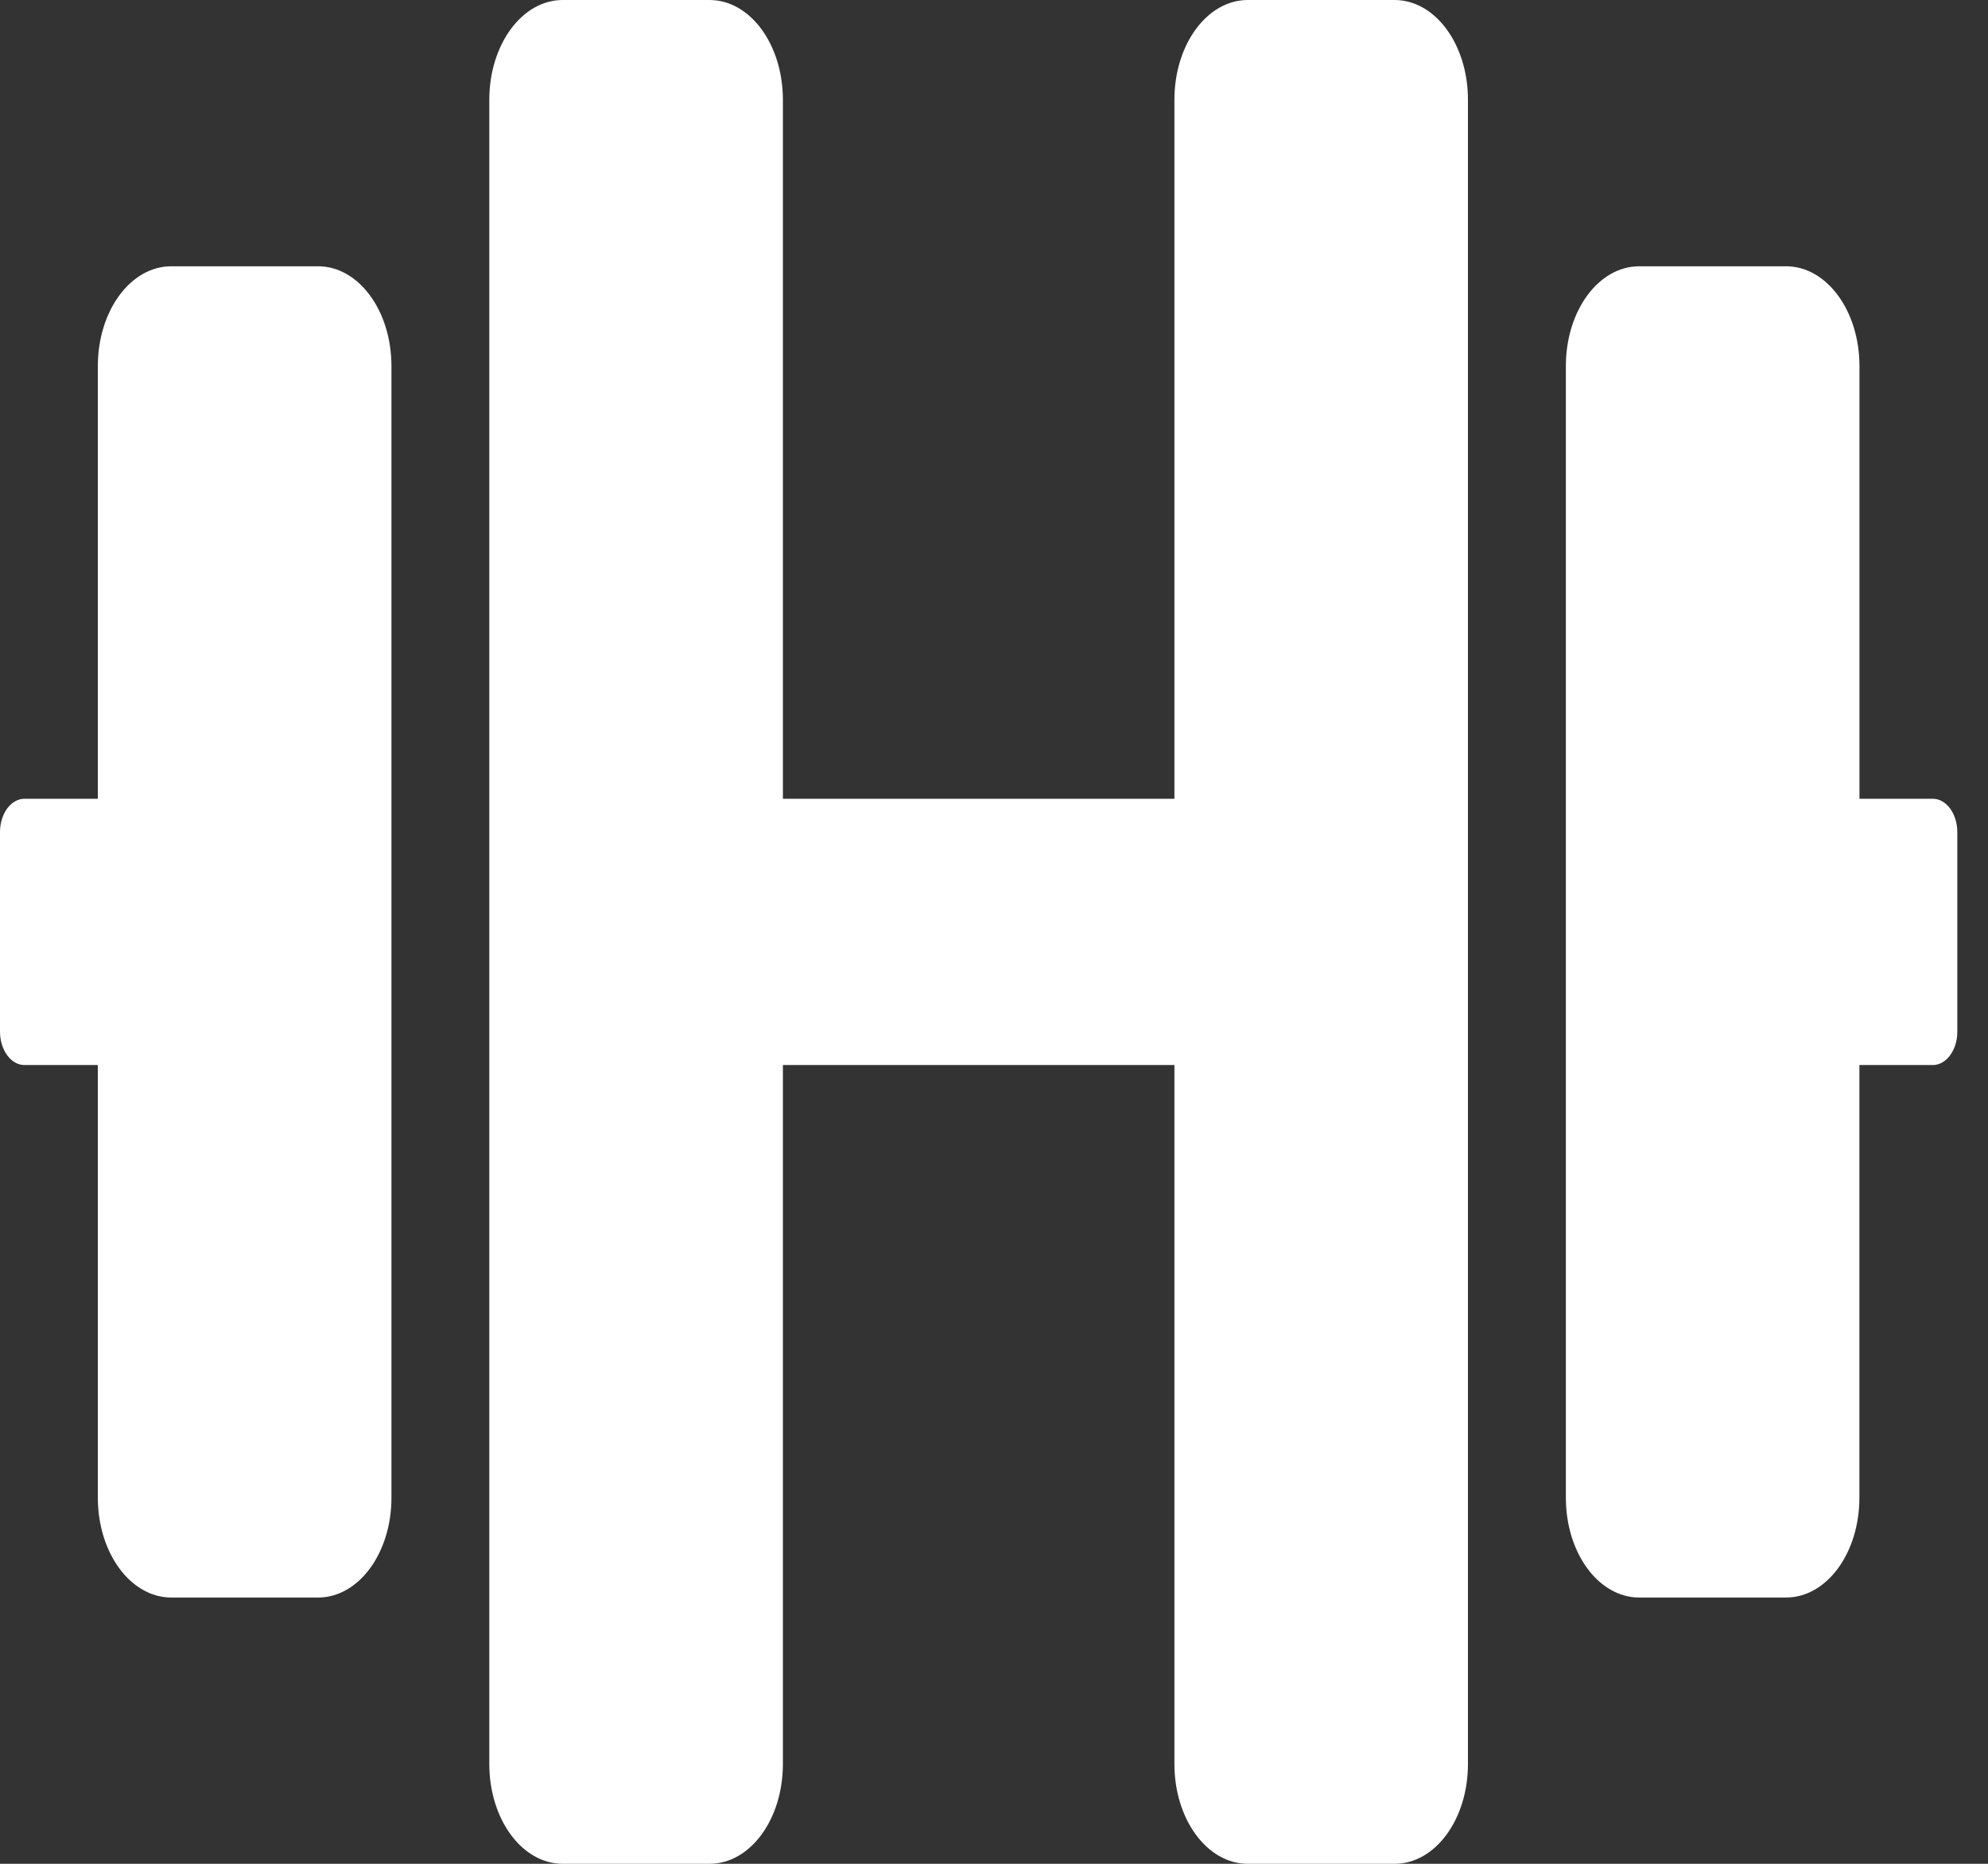 <svg width="32" height="30" fill="none" xmlns="http://www.w3.org/2000/svg">
   <rect width="100%" height="100%" fill="#333333" stroke="none"/>
   <path
      d="M5.12 4.286H2.757c-.655 0-1.182.716-1.182 1.607v6.964H.394c-.217 0-.394.241-.394.536v3.214c0 .295.177.536.394.536h1.181v6.964c0 .89.527 1.607 1.182 1.607H5.12c.654 0 1.181-.716 1.181-1.607V5.893c0-.89-.527-1.607-1.181-1.607zm25.992 8.571h-1.181V5.893c0-.89-.527-1.607-1.182-1.607h-2.363c-.655 0-1.181.716-1.181 1.607v18.214c0 .89.526 1.607 1.181 1.607h2.363c.655 0 1.181-.716 1.181-1.607v-6.964h1.182c.217 0 .394-.241.394-.536v-3.214c0-.295-.177-.536-.394-.536zM22.448 0h-2.363c-.655 0-1.181.717-1.181 1.607v11.25h-6.302V1.607c0-.89-.526-1.607-1.181-1.607H9.058c-.655 0-1.182.717-1.182 1.607v26.786c0 .89.527 1.607 1.182 1.607h2.363c.655 0 1.181-.716 1.181-1.607v-11.25h6.302v11.25c0 .89.526 1.607 1.18 1.607h2.364c.655 0 1.181-.716 1.181-1.607V1.607C23.63.717 23.103 0 22.448 0z"
      fill="#fff"
   />
</svg>
